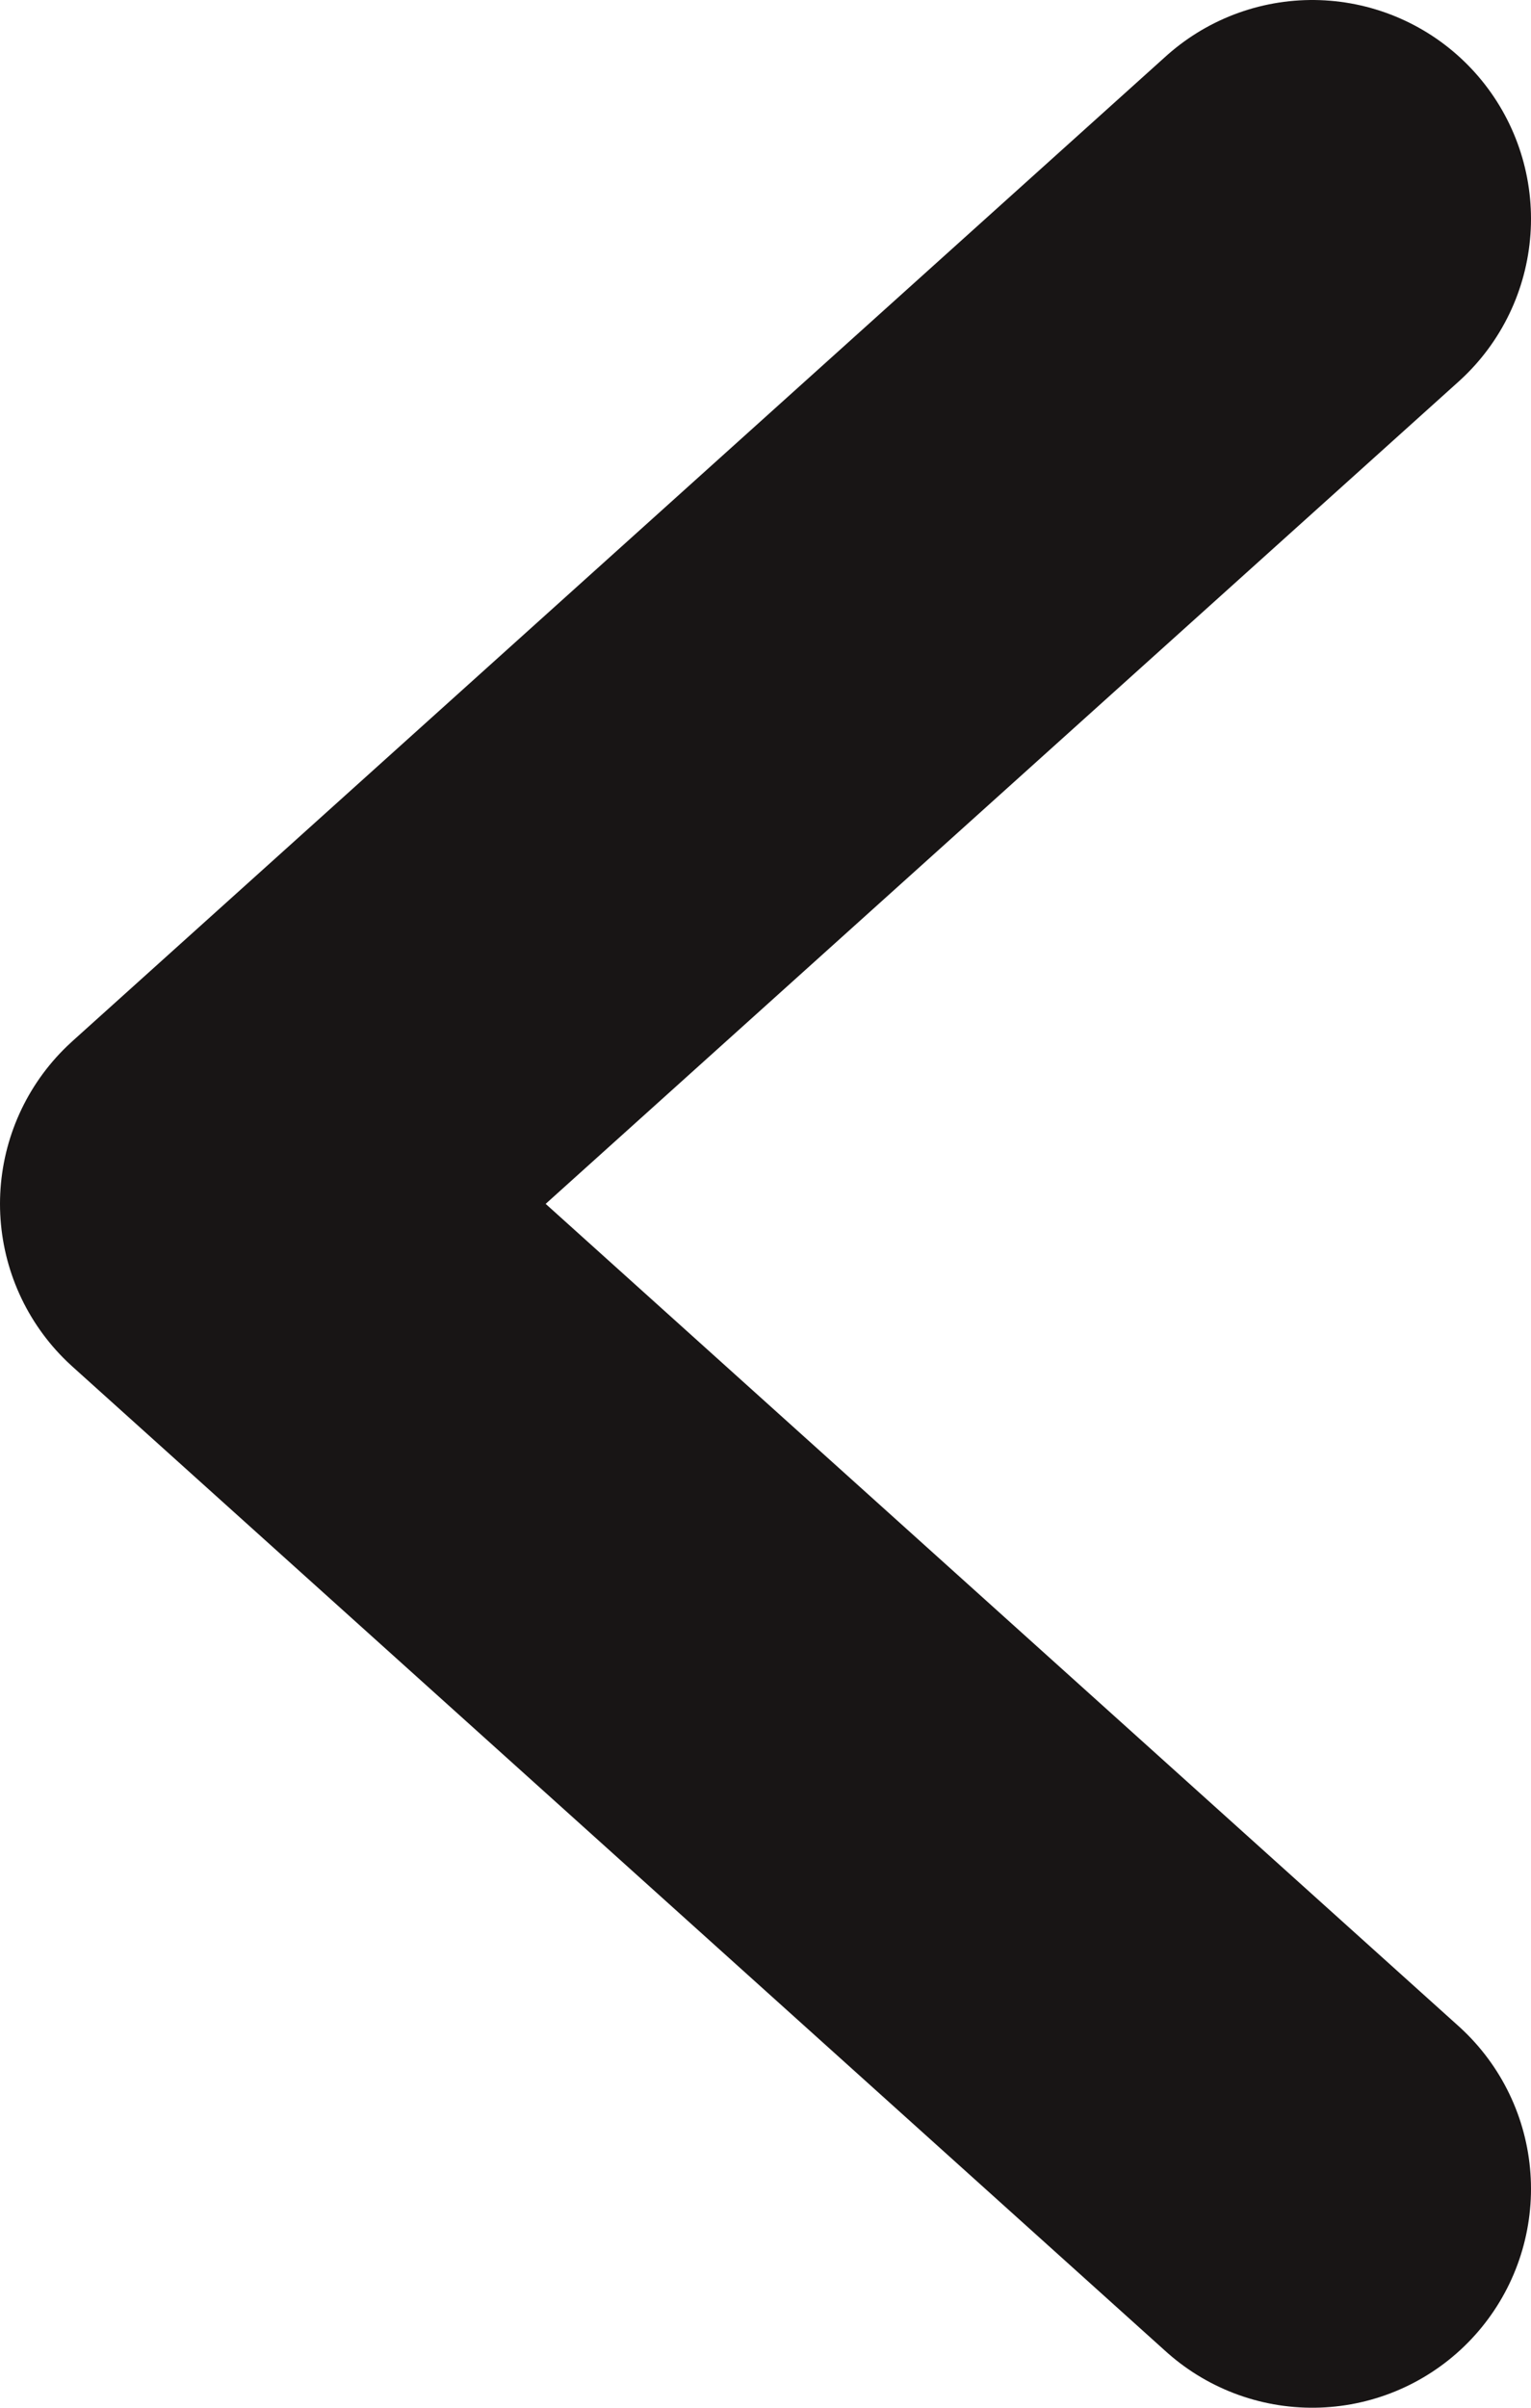 <svg width="7" height="11" viewBox="0 0 7 11" fill="none" xmlns="http://www.w3.org/2000/svg">
<path d="M6 10L1 5.5ZM1 5.5L6 1Z" fill="#181515"/>
<path d="M6 10L1 5.5L6 1" stroke="#181515" stroke-width="2" stroke-linecap="round" stroke-linejoin="round"/>
</svg>
